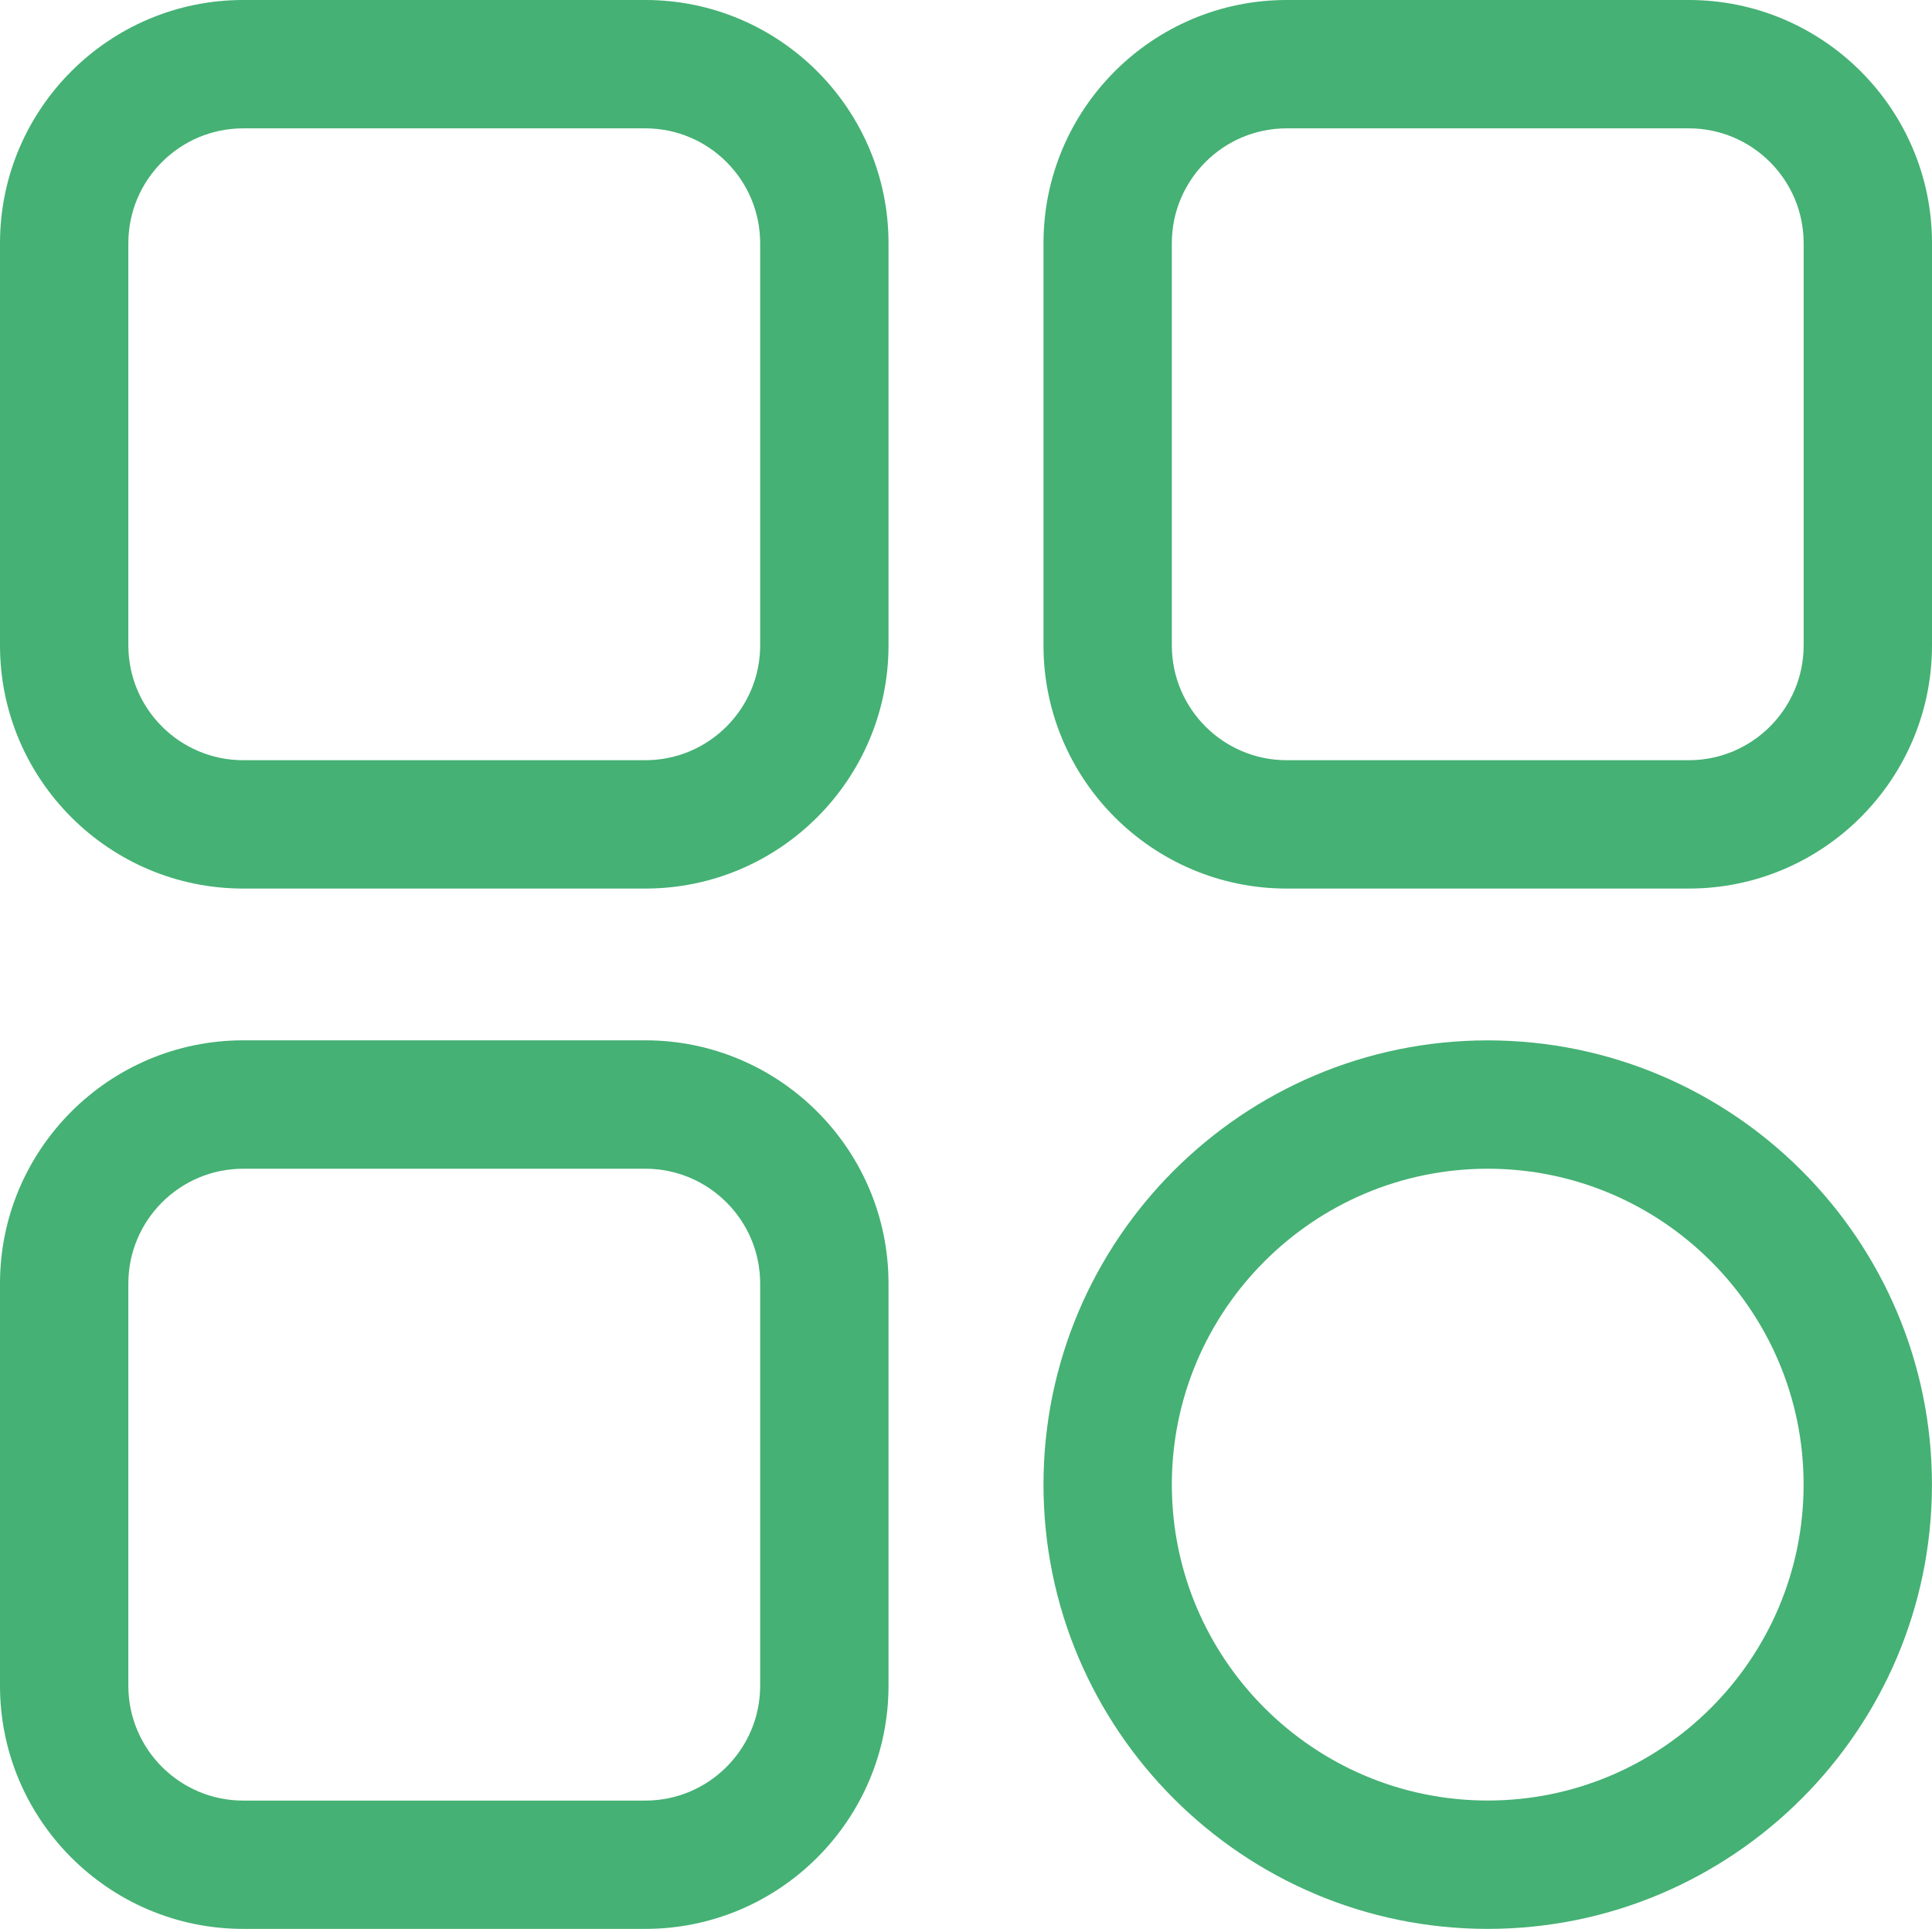 <?xml version="1.0" encoding="utf-8"?>
<!-- Generator: Adobe Illustrator 27.2.0, SVG Export Plug-In . SVG Version: 6.00 Build 0)  -->
<svg version="1.1" id="Capa_1" xmlns="http://www.w3.org/2000/svg" xmlns:xlink="http://www.w3.org/1999/xlink" x="0px" y="0px"
	 viewBox="0 0 361.28 360.68" style="enable-background:new 0 0 361.28 360.68;" xml:space="preserve">
<style type="text/css">
	.st0{fill:#45b174;}
</style>
<g>
	<path class="st0" d="M120.68,166.15H45.47C20.4,166.15,0,145.75,0,120.68V45.47C0,20.4,20.4,0,45.47,0h75.21
		c25.07,0,45.47,20.4,45.47,45.47v75.21C166.15,145.75,145.75,166.15,120.68,166.15z M45.47,24C33.63,24,24,33.63,24,45.47v75.21
		c0,11.84,9.63,21.47,21.47,21.47h75.21c11.84,0,21.47-9.63,21.47-21.47V45.47c0-11.84-9.63-21.47-21.47-21.47H45.47z"/>
	<path class="st0" d="M315.81,166.15H240.6c-25.07,0-45.47-20.4-45.47-45.47V45.47C195.13,20.4,215.53,0,240.6,0h75.21
		c25.07,0,45.47,20.4,45.47,45.47v75.21C361.28,145.75,340.88,166.15,315.81,166.15z M240.6,24c-11.84,0-21.47,9.63-21.47,21.47
		v75.21c0,11.84,9.63,21.47,21.47,21.47h75.21c11.84,0,21.47-9.63,21.47-21.47V45.47c0-11.84-9.63-21.47-21.47-21.47H240.6z"/>
	<path class="st0" d="M120.68,360.68H45.47C20.4,360.68,0,340.28,0,315.21v-75.21c0-25.07,20.4-45.47,45.47-45.47h75.21
		c25.07,0,45.47,20.4,45.47,45.47v75.21C166.15,340.28,145.75,360.68,120.68,360.68z M45.47,218.54c-11.84,0-21.47,9.63-21.47,21.47
		v75.21c0,11.84,9.63,21.47,21.47,21.47h75.21c11.84,0,21.47-9.63,21.47-21.47v-75.21c0-11.84-9.63-21.47-21.47-21.47H45.47z"/>
	<path class="st0" d="M278.2,360.68c-45.81,0-83.07-37.27-83.07-83.07s37.27-83.07,83.07-83.07s83.07,37.27,83.07,83.07
		S324.01,360.68,278.2,360.68z M278.2,218.54c-32.57,0-59.07,26.5-59.07,59.07c0,32.57,26.5,59.07,59.07,59.07
		s59.07-26.5,59.07-59.07C337.28,245.04,310.78,218.54,278.2,218.54z"/>
</g>
</svg>
